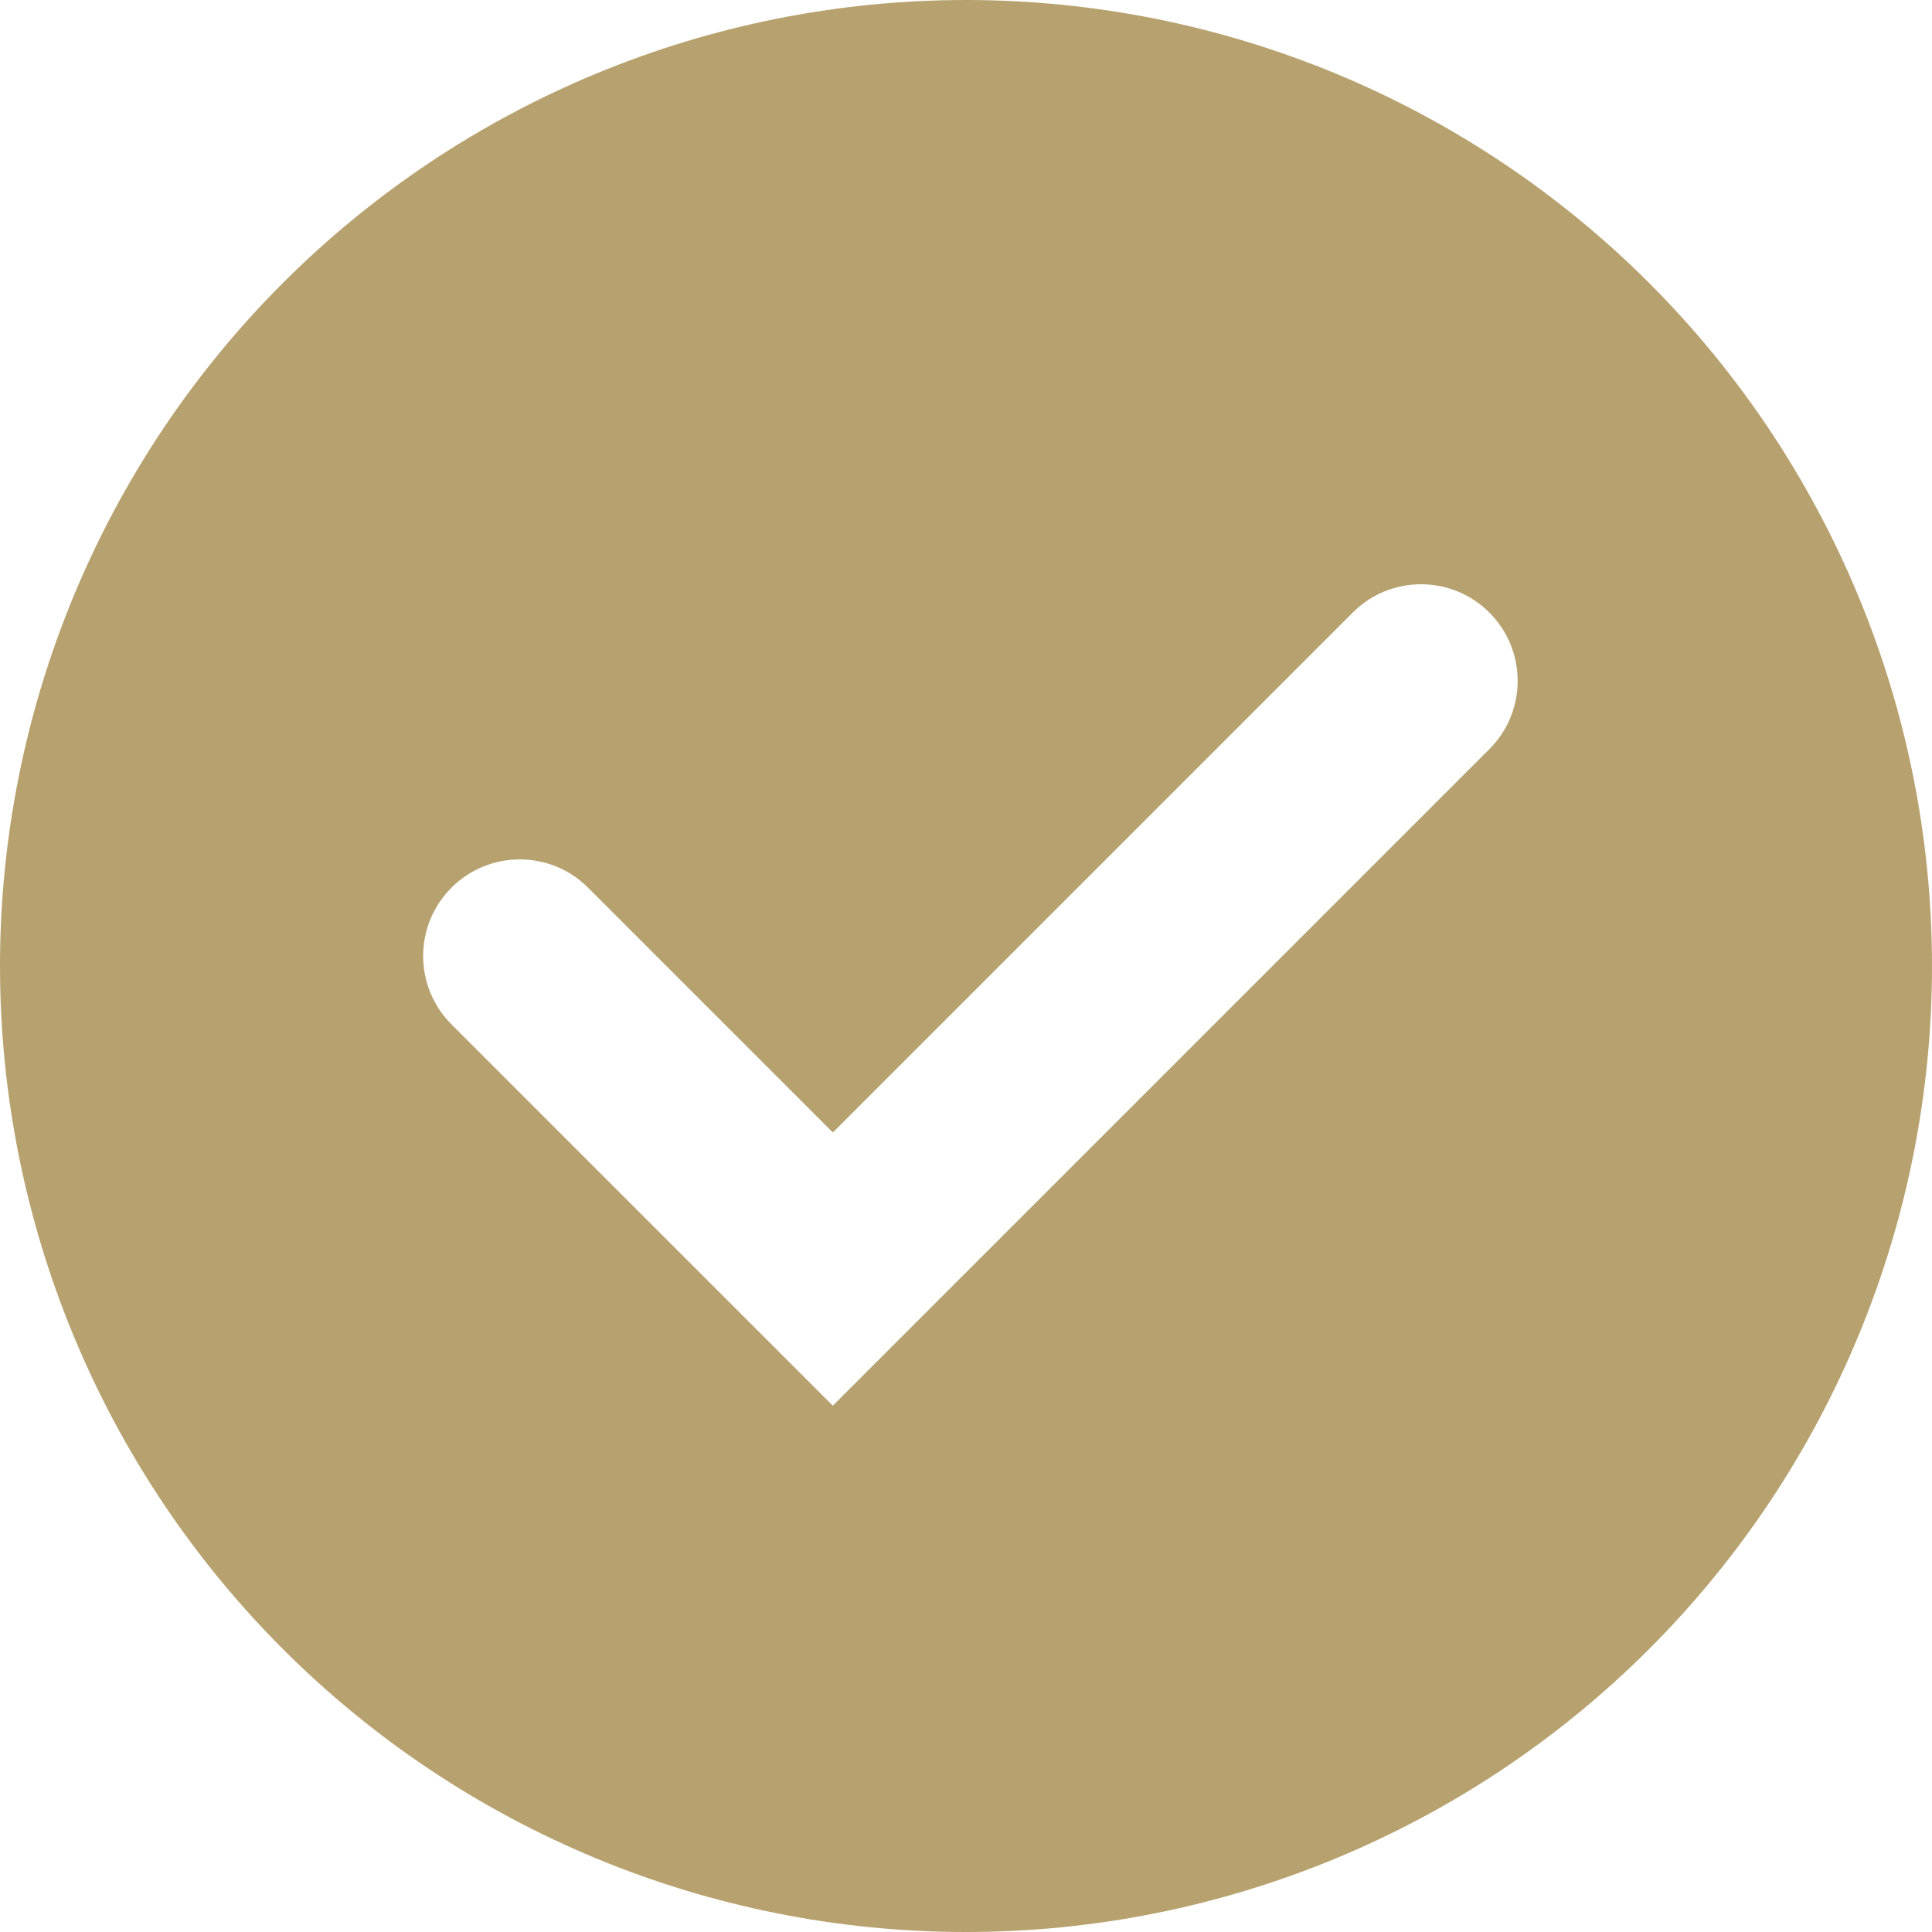 <svg width="48" height="48" viewBox="0 0 48 48" fill="none" xmlns="http://www.w3.org/2000/svg">
<path fill-rule="evenodd" clip-rule="evenodd" d="M7.029 7.029C11.53 2.529 17.635 0 24 0C30.365 0 36.47 2.529 40.971 7.029C45.471 11.53 48 17.635 48 24C48 30.365 45.471 36.47 40.971 40.971C36.47 45.471 30.365 48 24 48C17.635 48 11.53 45.471 7.029 40.971C2.529 36.47 0 30.365 0 24C0 17.635 2.529 11.53 7.029 7.029ZM37.003 18.613C37.94 17.675 37.94 16.156 37.003 15.219C36.065 14.281 34.546 14.281 33.608 15.219L20.692 28.136L14.611 22.055C13.673 21.117 12.154 21.117 11.216 22.055C10.279 22.992 10.279 24.511 11.216 25.449L20.692 34.924L37.003 18.613Z" fill="#B7A26F"/>
</svg>
